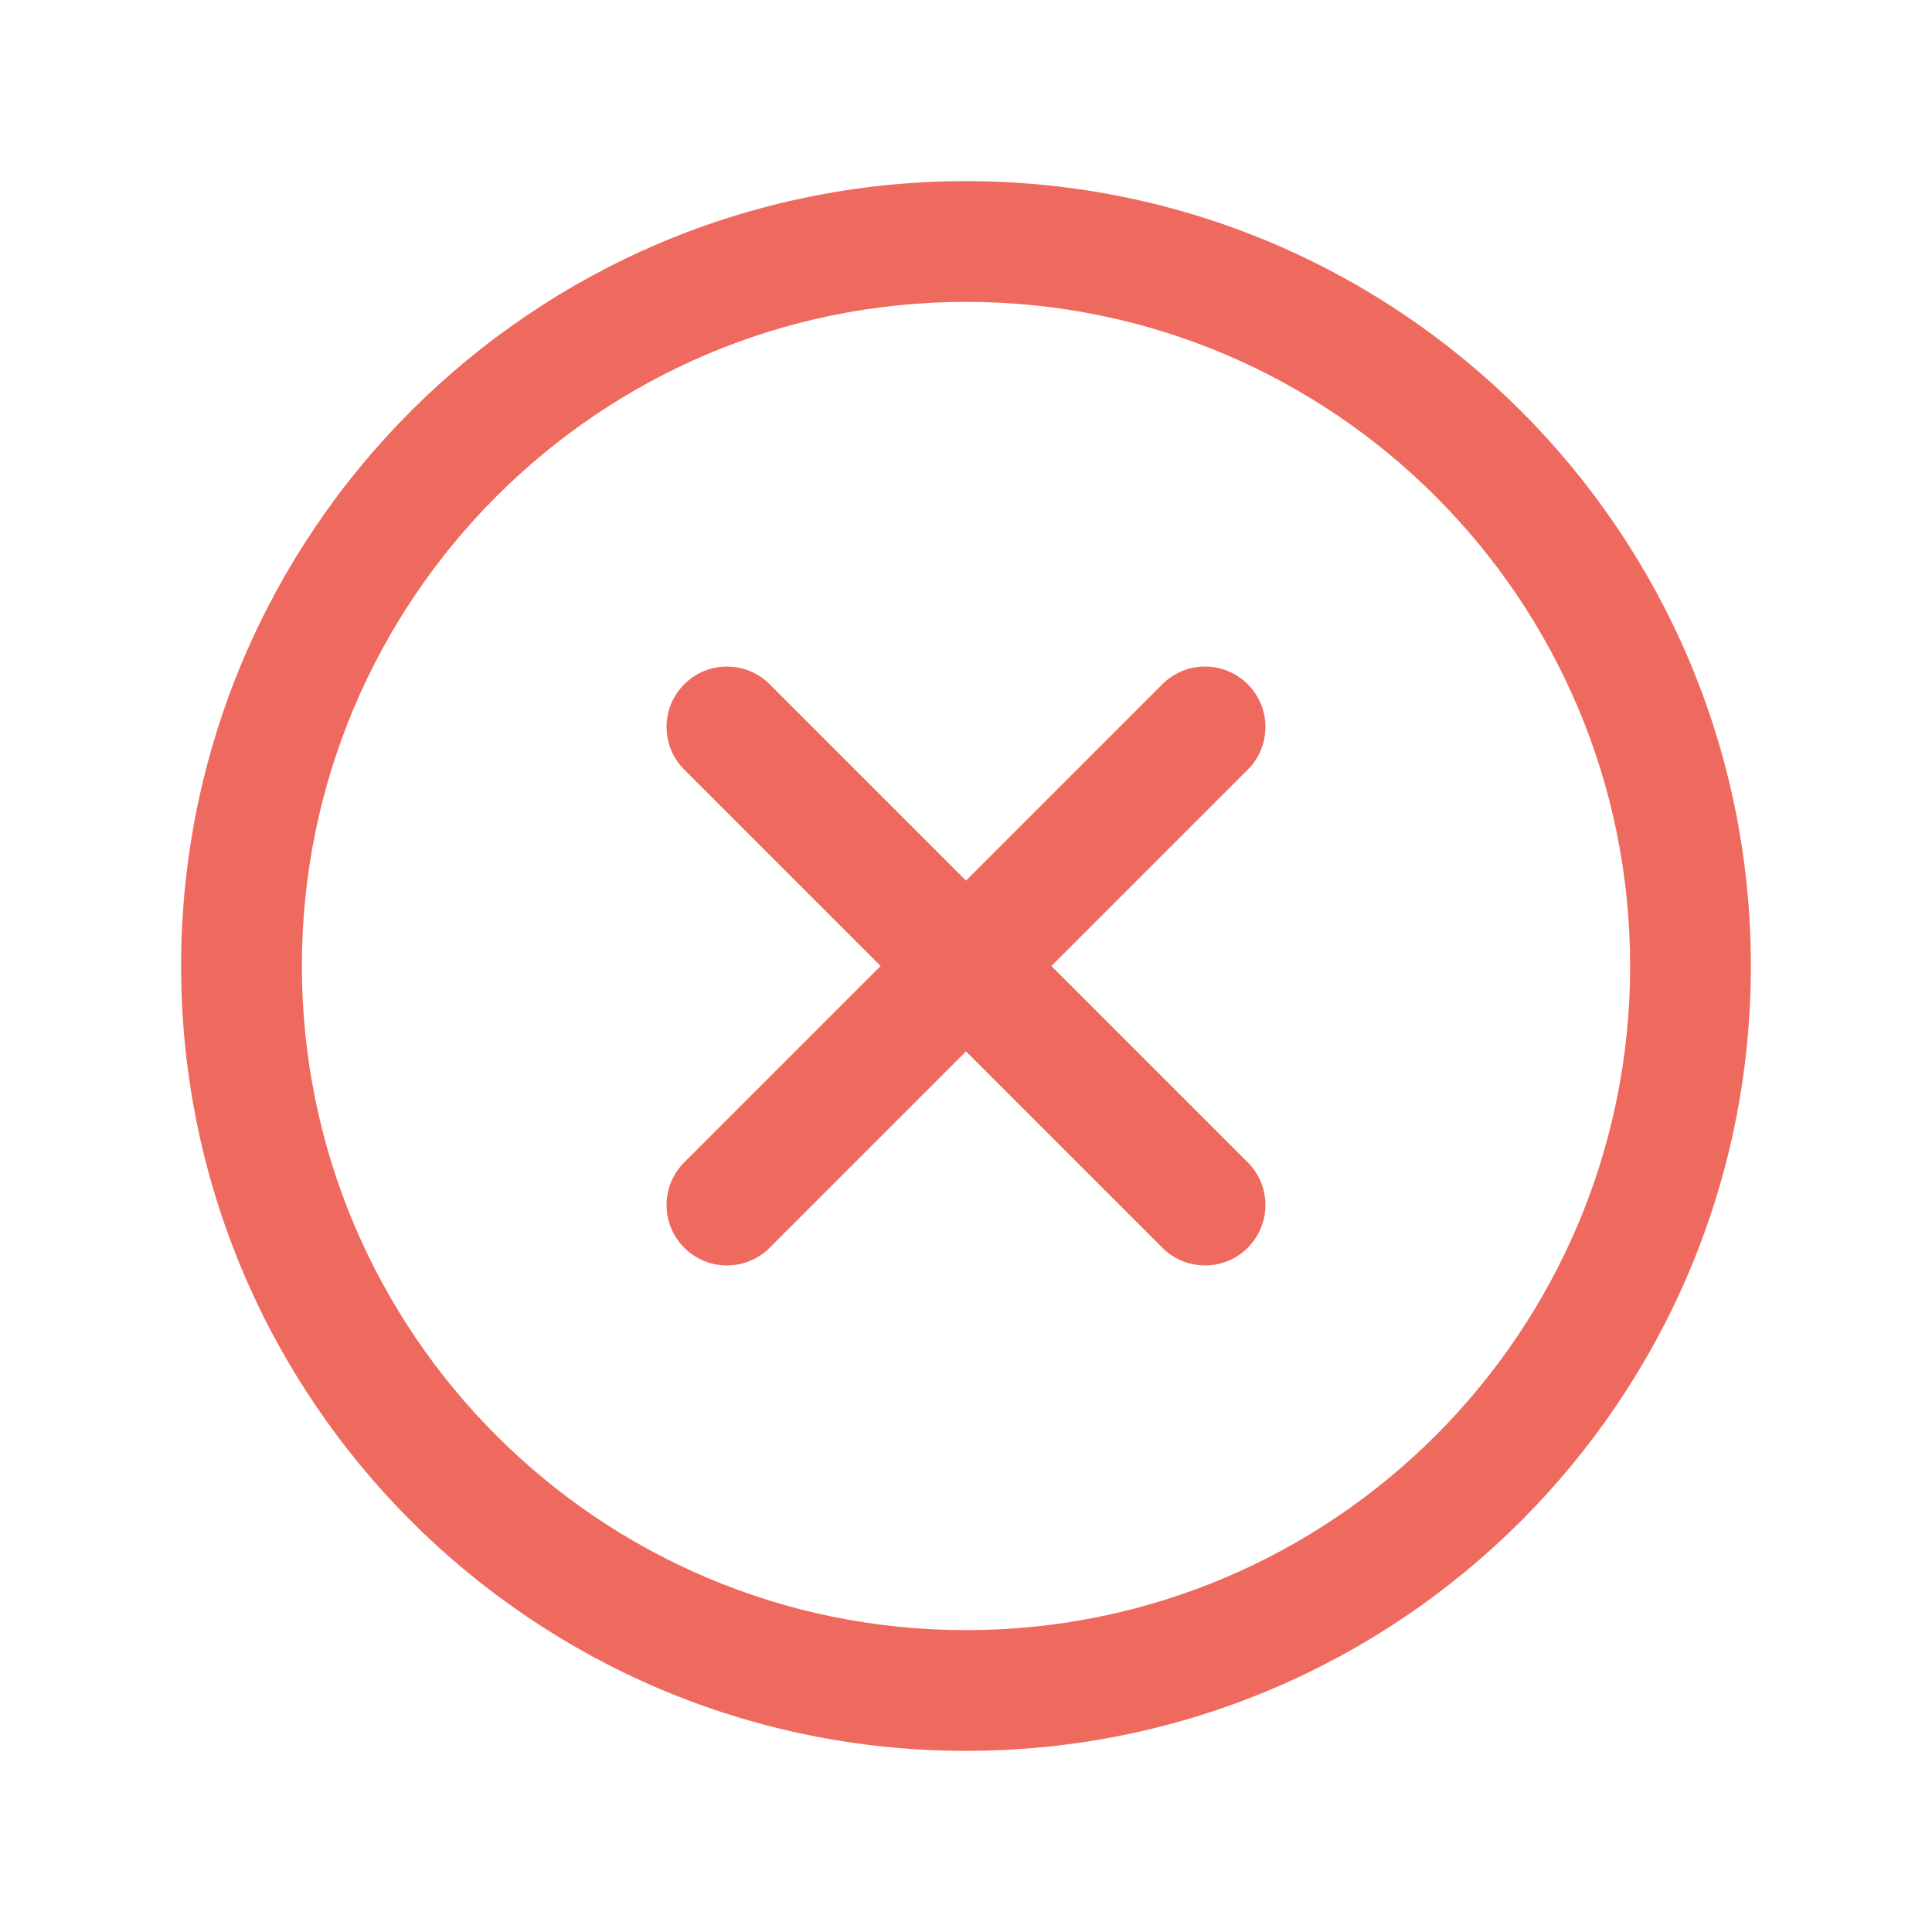<svg width="24" height="24" viewBox="0 0 24 24" fill="none" xmlns="http://www.w3.org/2000/svg">
<path fill-rule="evenodd" clip-rule="evenodd" d="M12 3.75C7.444 3.75 3.75 7.444 3.75 12C3.75 16.556 7.444 20.25 12 20.25C16.556 20.25 20.25 16.556 20.25 12C20.25 7.444 16.556 3.75 12 3.75ZM2.25 12C2.25 6.615 6.615 2.25 12 2.25C17.385 2.25 21.75 6.615 21.75 12C21.75 17.385 17.385 21.75 12 21.75C6.615 21.75 2.25 17.385 2.25 12Z" fill="#EE6A5E"/>
<path d="M14.439 15.5C14.732 15.793 15.207 15.793 15.5 15.5C15.793 15.207 15.793 14.732 15.5 14.439L13.061 12L15.5 9.561C15.793 9.268 15.793 8.793 15.5 8.5C15.207 8.207 14.732 8.207 14.439 8.5L12 10.939L9.561 8.5C9.268 8.207 8.793 8.207 8.5 8.5C8.207 8.793 8.207 9.268 8.5 9.561L10.939 12L8.5 14.439C8.207 14.732 8.207 15.207 8.5 15.5C8.793 15.793 9.268 15.793 9.561 15.5L12 13.061L14.439 15.5Z" fill="#EE6A5E"/>
</svg>
